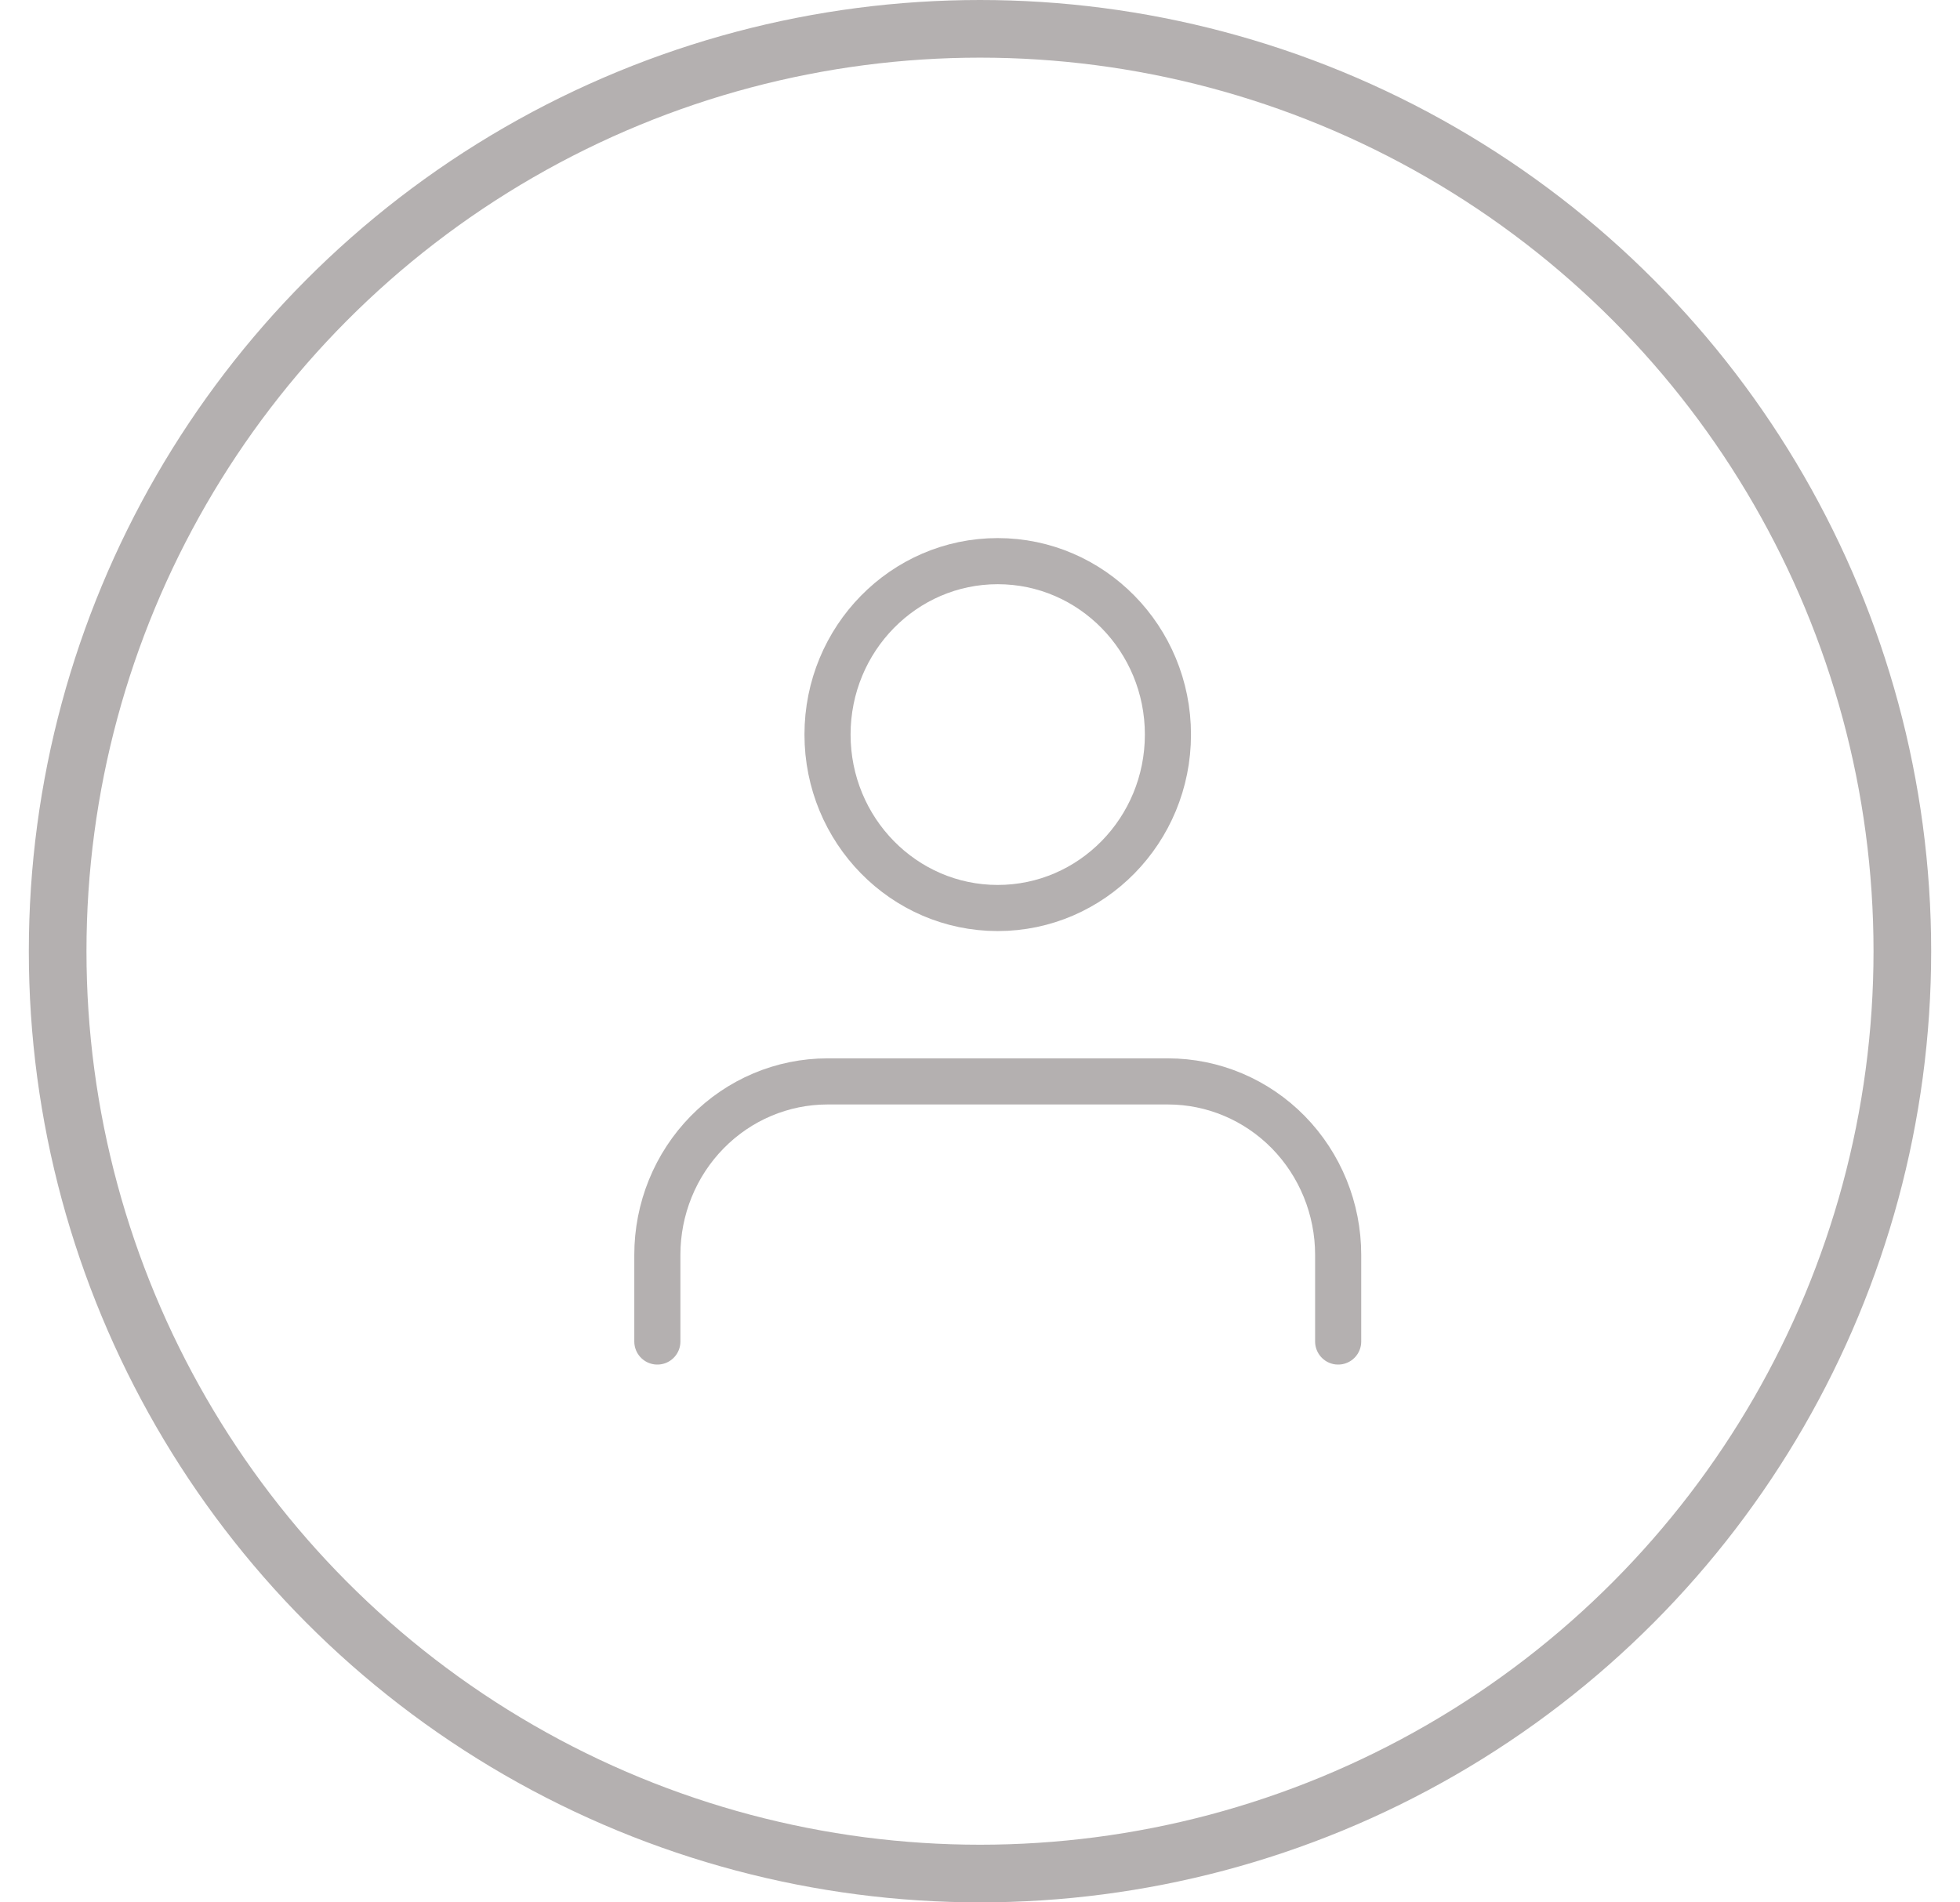 <svg width="34" height="33" viewBox="0 0 34 33" fill="none" xmlns="http://www.w3.org/2000/svg">
<path d="M23.213 23.271V21.767C23.213 20.969 22.901 20.204 22.348 19.64C21.794 19.076 21.043 18.759 20.26 18.759H14.355C13.572 18.759 12.821 19.076 12.268 19.64C11.714 20.204 11.403 20.969 11.403 21.767V23.271" stroke="#B4B0B0" stroke-width="0.8" stroke-linecap="round" stroke-linejoin="round"/>
<path d="M17.307 15.751C18.938 15.751 20.26 14.404 20.26 12.742C20.26 11.081 18.938 9.734 17.307 9.734C15.677 9.734 14.355 11.081 14.355 12.742C14.355 14.404 15.677 15.751 17.307 15.751Z" stroke="#B4B0B0" stroke-width="0.8" stroke-linecap="round" stroke-linejoin="round"/>
<circle cx="17" cy="16.5" r="16" stroke="#B4B0B0"/>
</svg>

